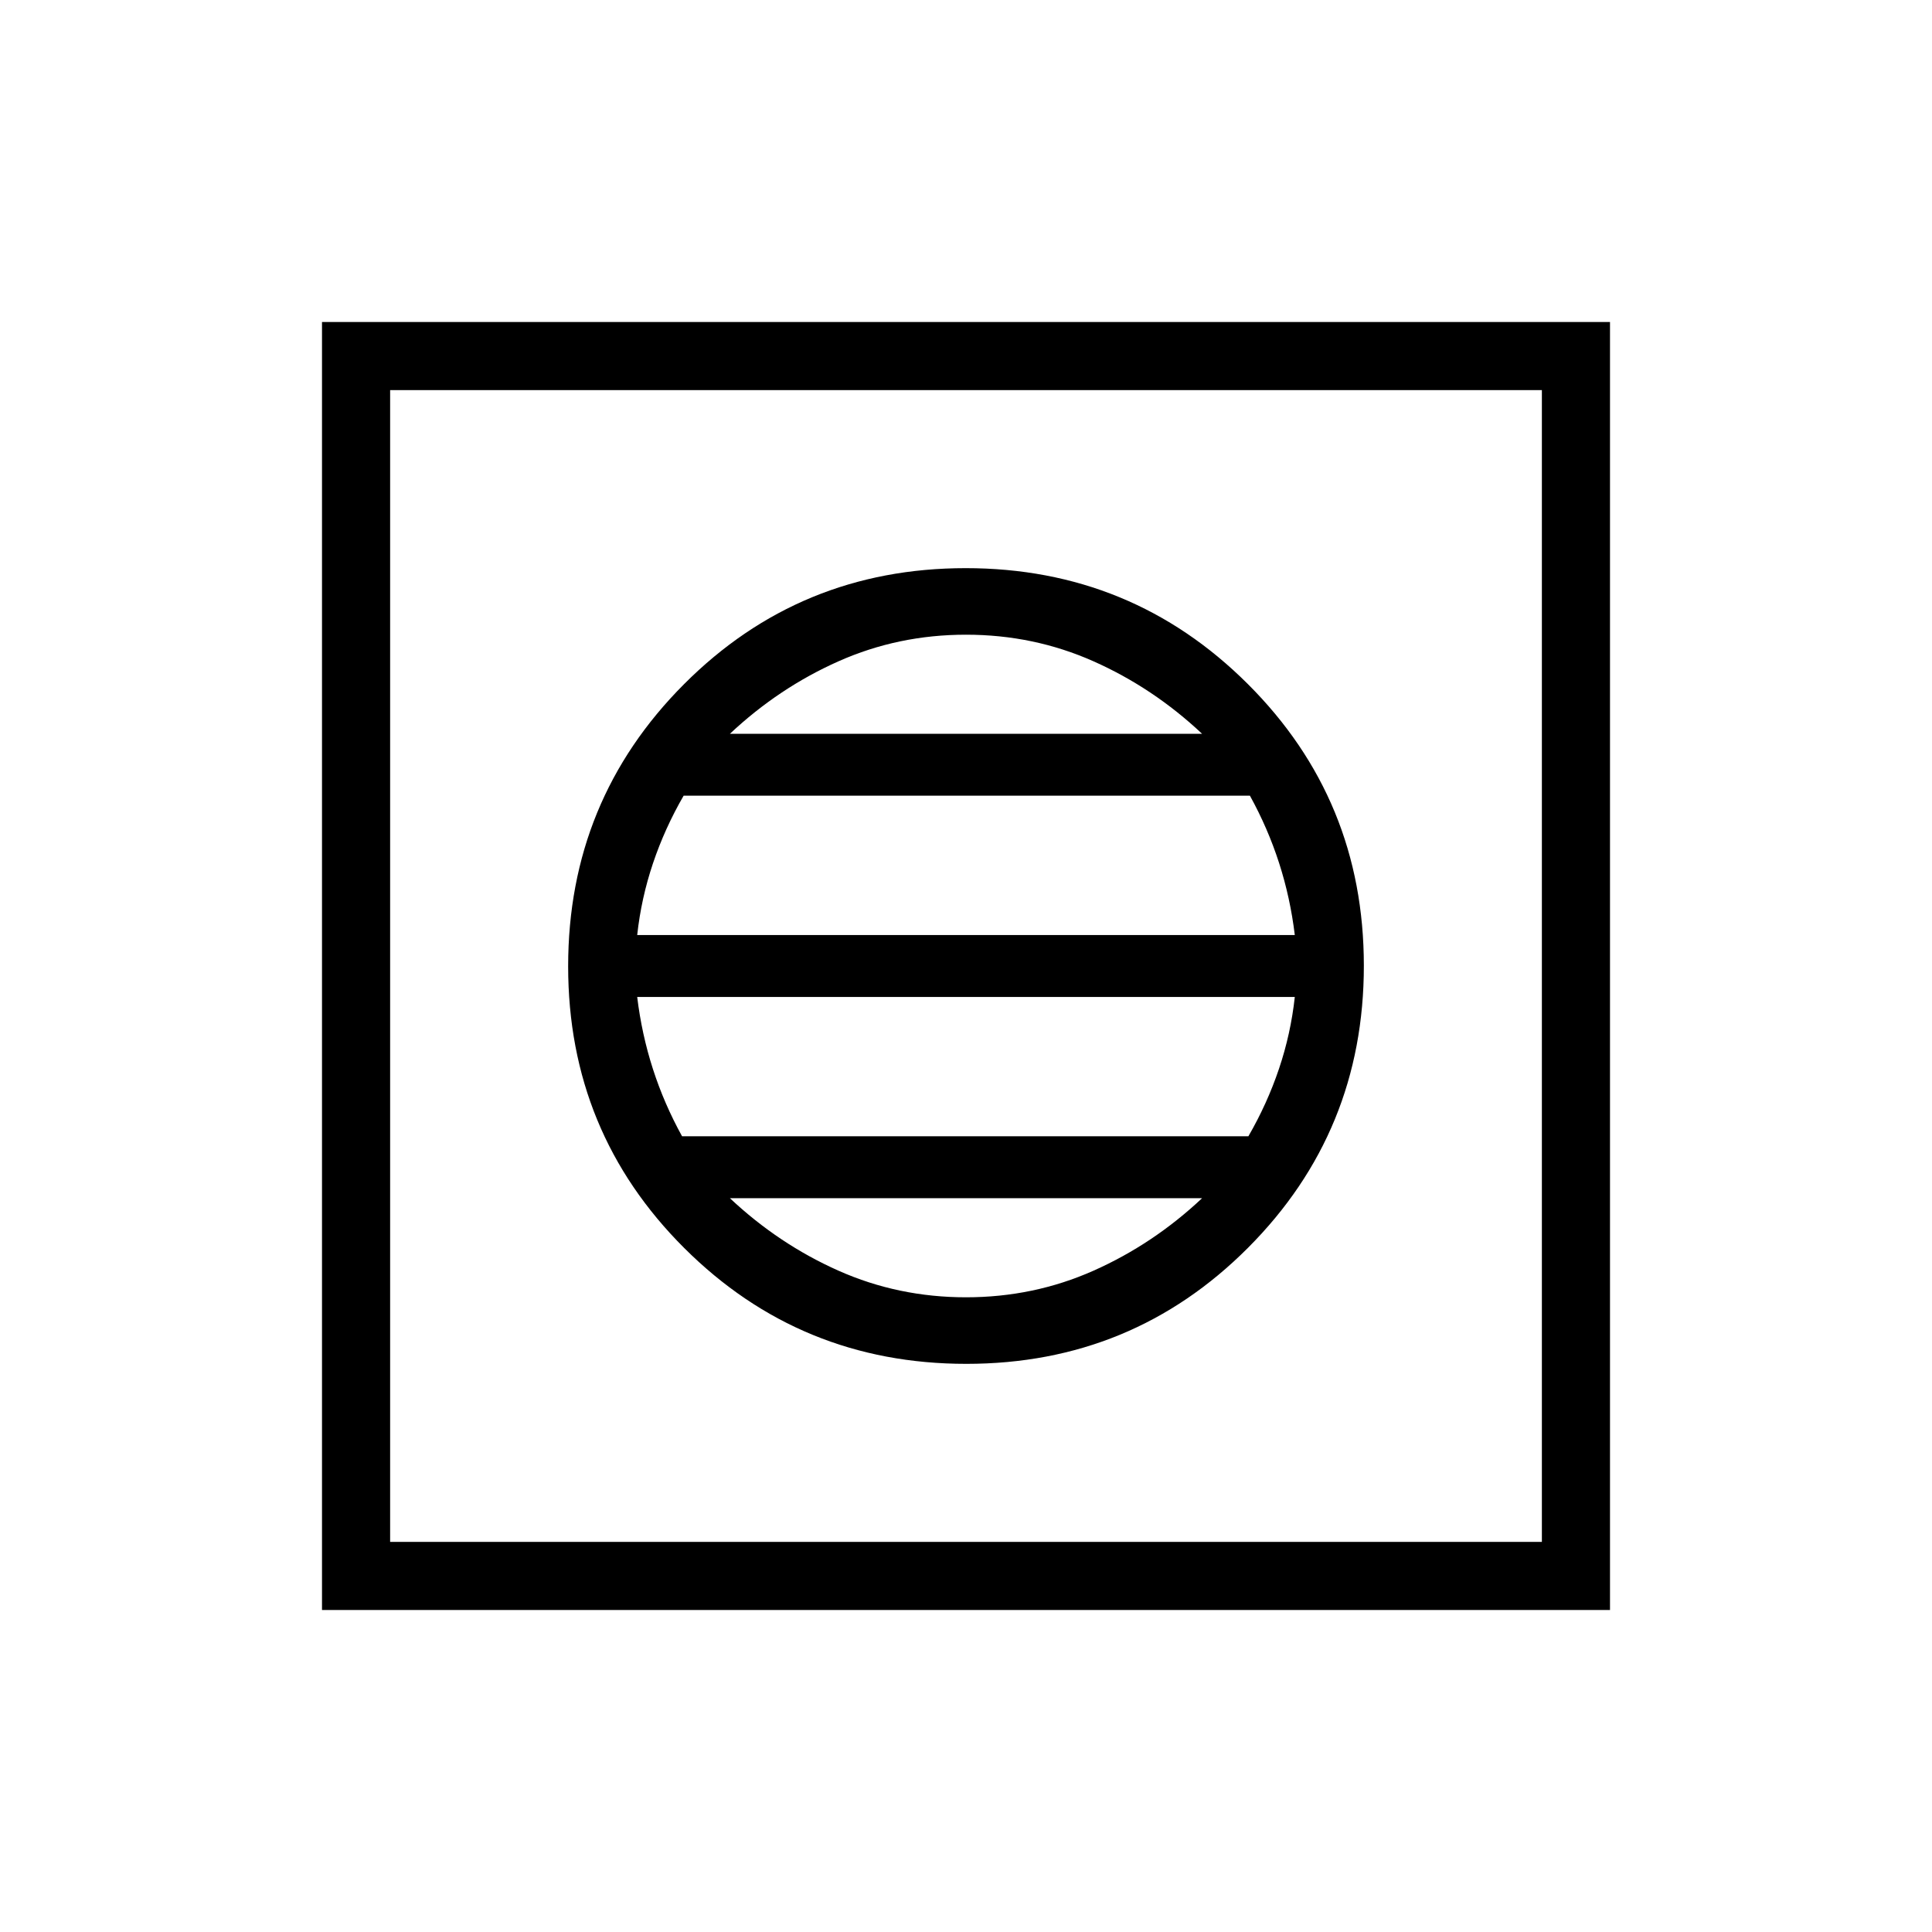 <svg xmlns="http://www.w3.org/2000/svg" height="40" viewBox="0 -960 960 960" width="40"><path d="M480.16-282.31q82.46 0 139.99-57.69 57.54-57.7 57.54-140.16T620-620.15q-57.7-57.54-140.16-57.54T339.85-620q-57.54 57.7-57.54 140.16T340-339.85q57.7 57.54 140.16 57.54Zm-.16-33.07q-33.62 0-63.31-13.2-29.69-13.19-54-36.04h234.62q-24.31 22.85-54 36.04-29.69 13.2-63.31 13.2Zm-141.08-80q-8.92-16.16-14.5-33.47-5.57-17.3-7.8-35.77h326.76q-2 18.31-7.85 35.67-5.85 17.36-15.22 33.57H338.92Zm-22.3-100q2-18.31 7.85-35.67 5.85-17.36 15.22-33.57h281.39q8.92 16.16 14.5 33.47 5.57 17.3 7.8 35.77H316.62Zm46.07-100q24.31-22.85 54-36.04 29.69-13.2 63.31-13.2 33.62 0 63.31 13.2 29.69 13.19 54 36.04H362.69ZM160-160v-640h640v640H160Zm33.85-33.85h572.3v-572.3h-572.3v572.3Zm0 0v-572.3 572.3Z"/></svg>